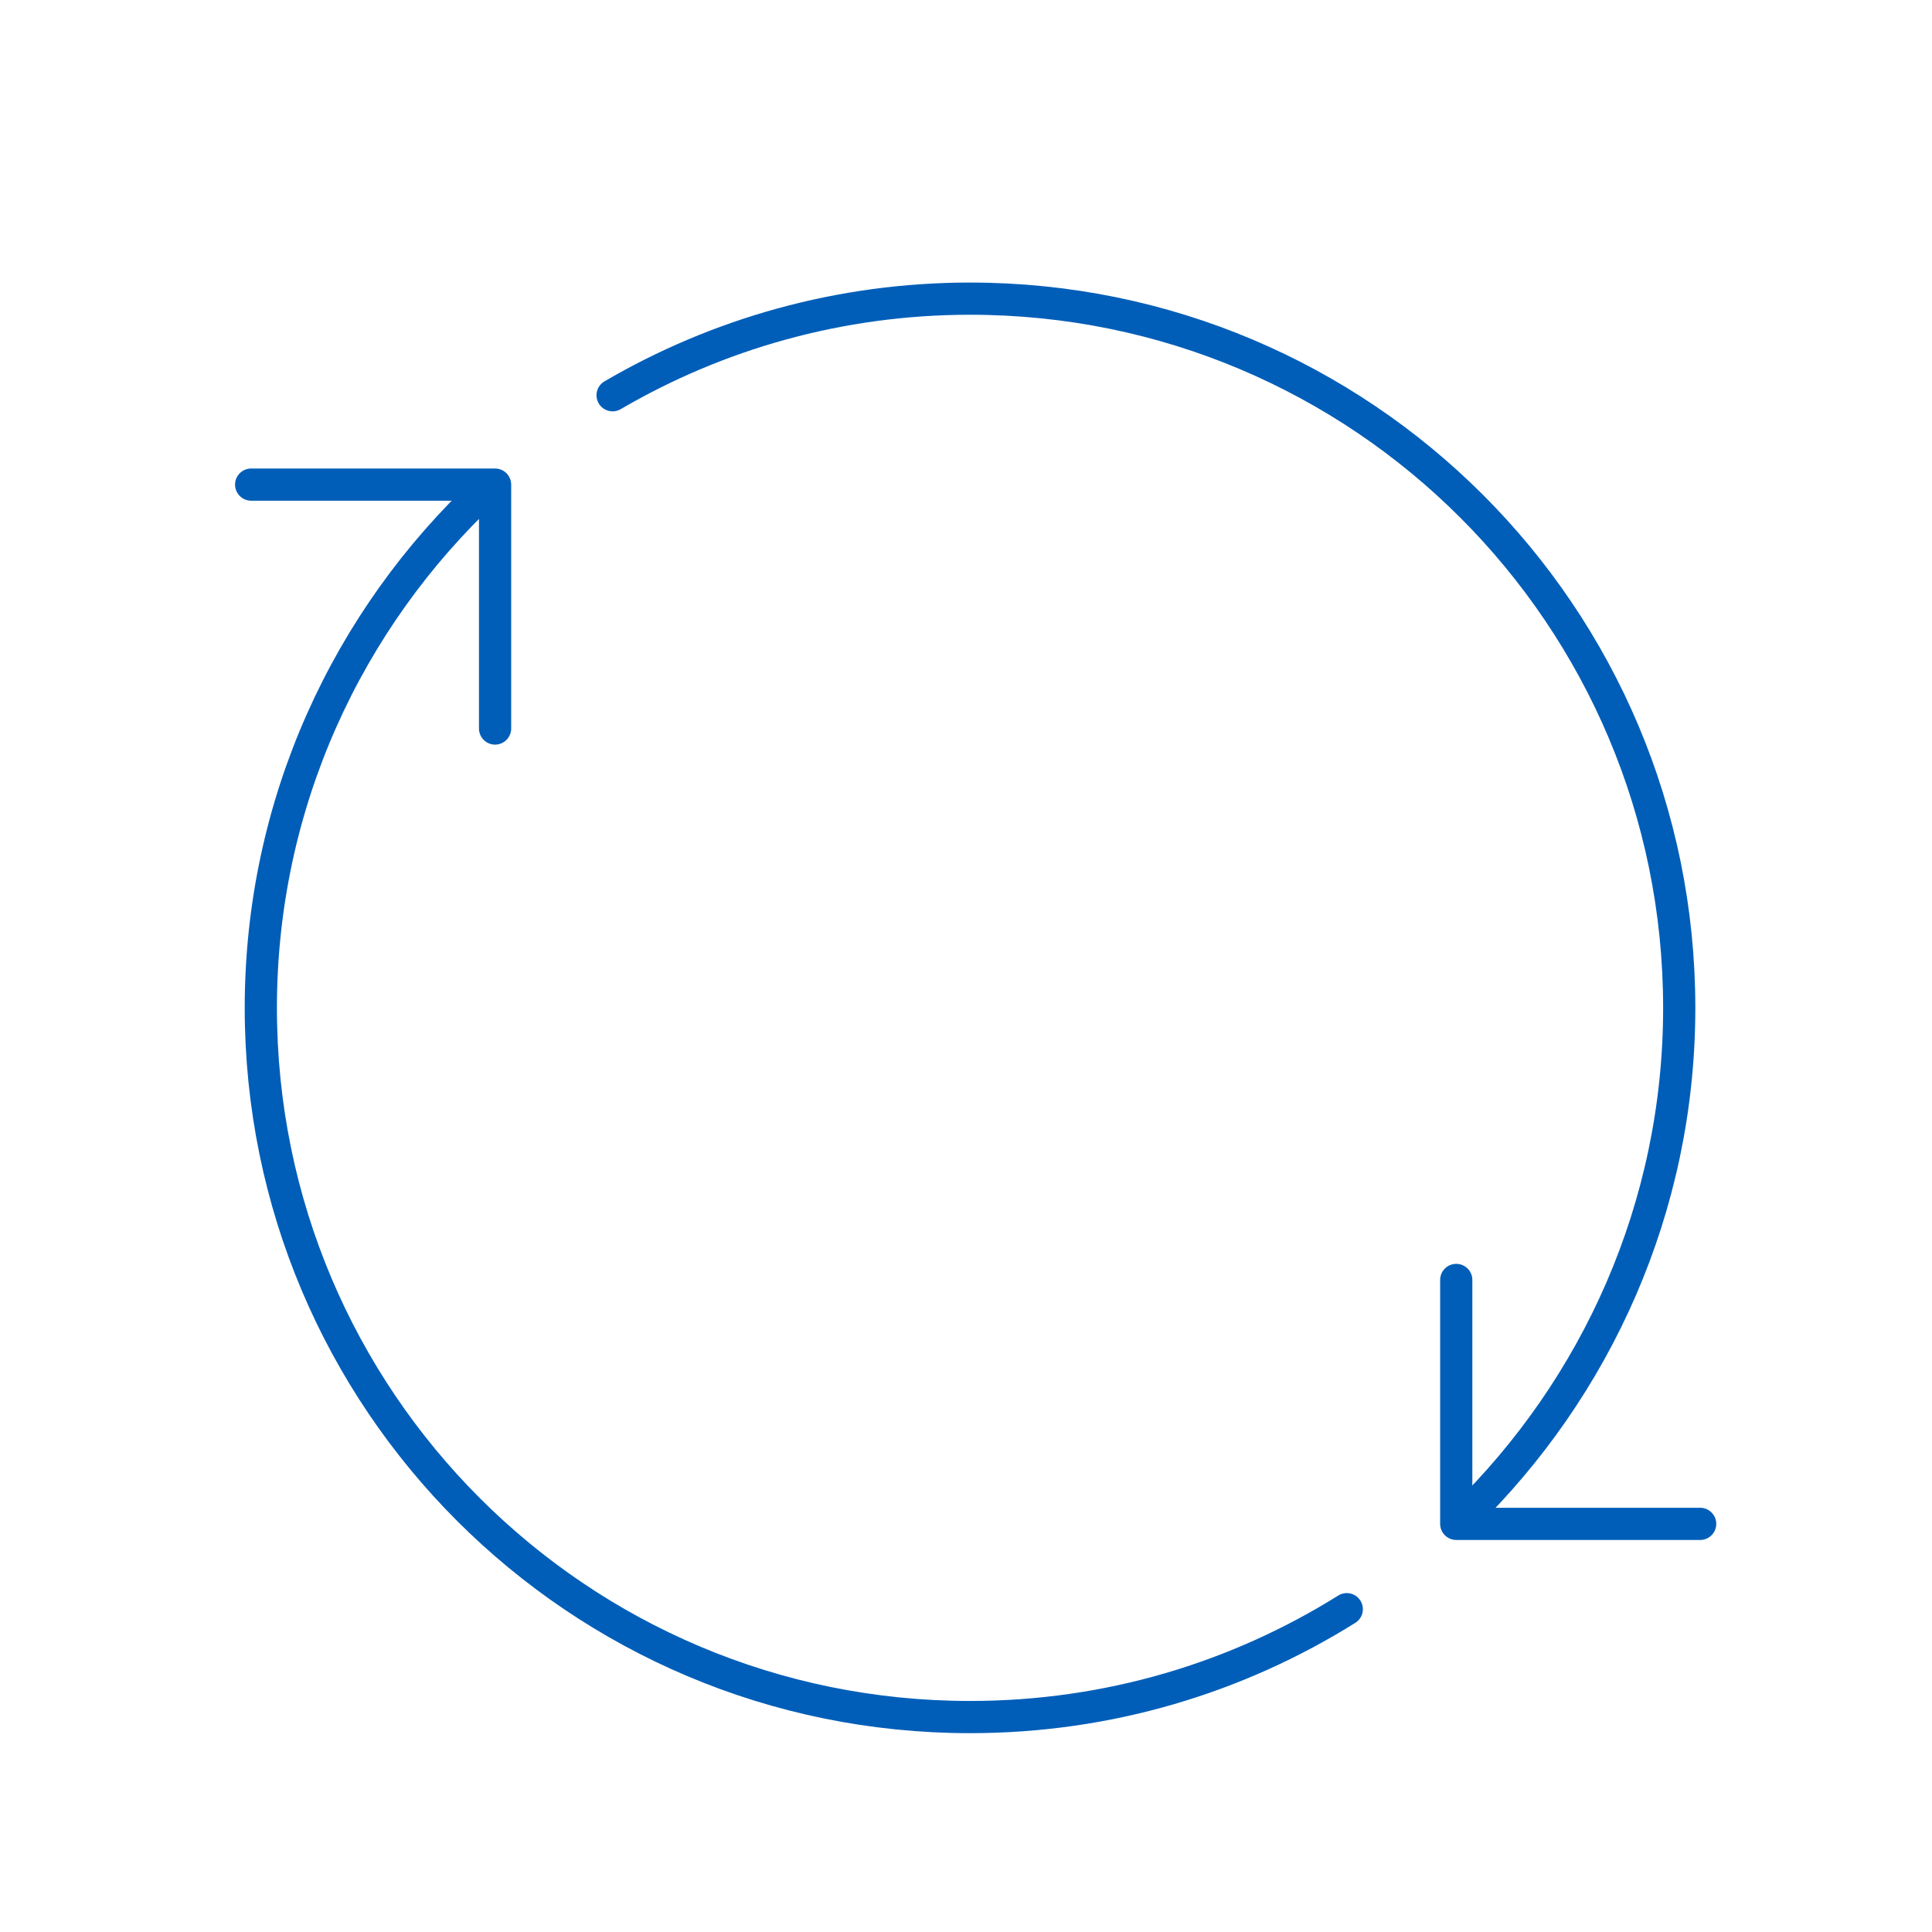 <?xml version="1.0" encoding="utf-8"?>
<!-- Generator: Adobe Illustrator 22.1.0, SVG Export Plug-In . SVG Version: 6.00 Build 0)  -->
<svg version="1.1" id="Layer_1" xmlns="http://www.w3.org/2000/svg" x="0px" y="0px"
  viewBox="0 0 240 240" style="enable-background:new 0 0 240 240;" xml:space="preserve">
<style type="text/css">
	.st0{fill:none;stroke:#005EB8;stroke-width:4;stroke-linecap:round;stroke-linejoin:round;stroke-miterlimit:10;}
	.st1{fill:none;stroke:#005EB8;stroke-width:3.655;stroke-linecap:round;stroke-linejoin:round;stroke-miterlimit:10;}
	.st2{fill:none;stroke:#005EB8;stroke-width:4;stroke-linecap:round;stroke-linejoin:round;}
	.st3{fill:none;stroke:#005EB8;stroke-width:4;stroke-linecap:round;stroke-linejoin:round;stroke-dasharray:14.118,10.588;}
	.st4{fill:#005EB8;}
</style>
<path class="st0" d="M167.3,199.9c-13.6,8.5-29.6,13.4-46.8,13.4c-48.7,0-88.1-39.4-88.1-88.1c0-25.4,10.8-48.3,28-64.4"/>
<path class="st0" d="M76.1,49.1c13-7.6,28.2-12,44.4-12c48.7,0,88.1,39.4,88.1,88.1c0,24.8-10.3,47.2-26.8,63.3"/>
<polyline class="st0" points="31.2,60.2 61.5,60.2 61.5,90.5 "/>
<polyline class="st0" points="211.2,189.3 180.9,189.3 180.9,159 "/>
</svg>
